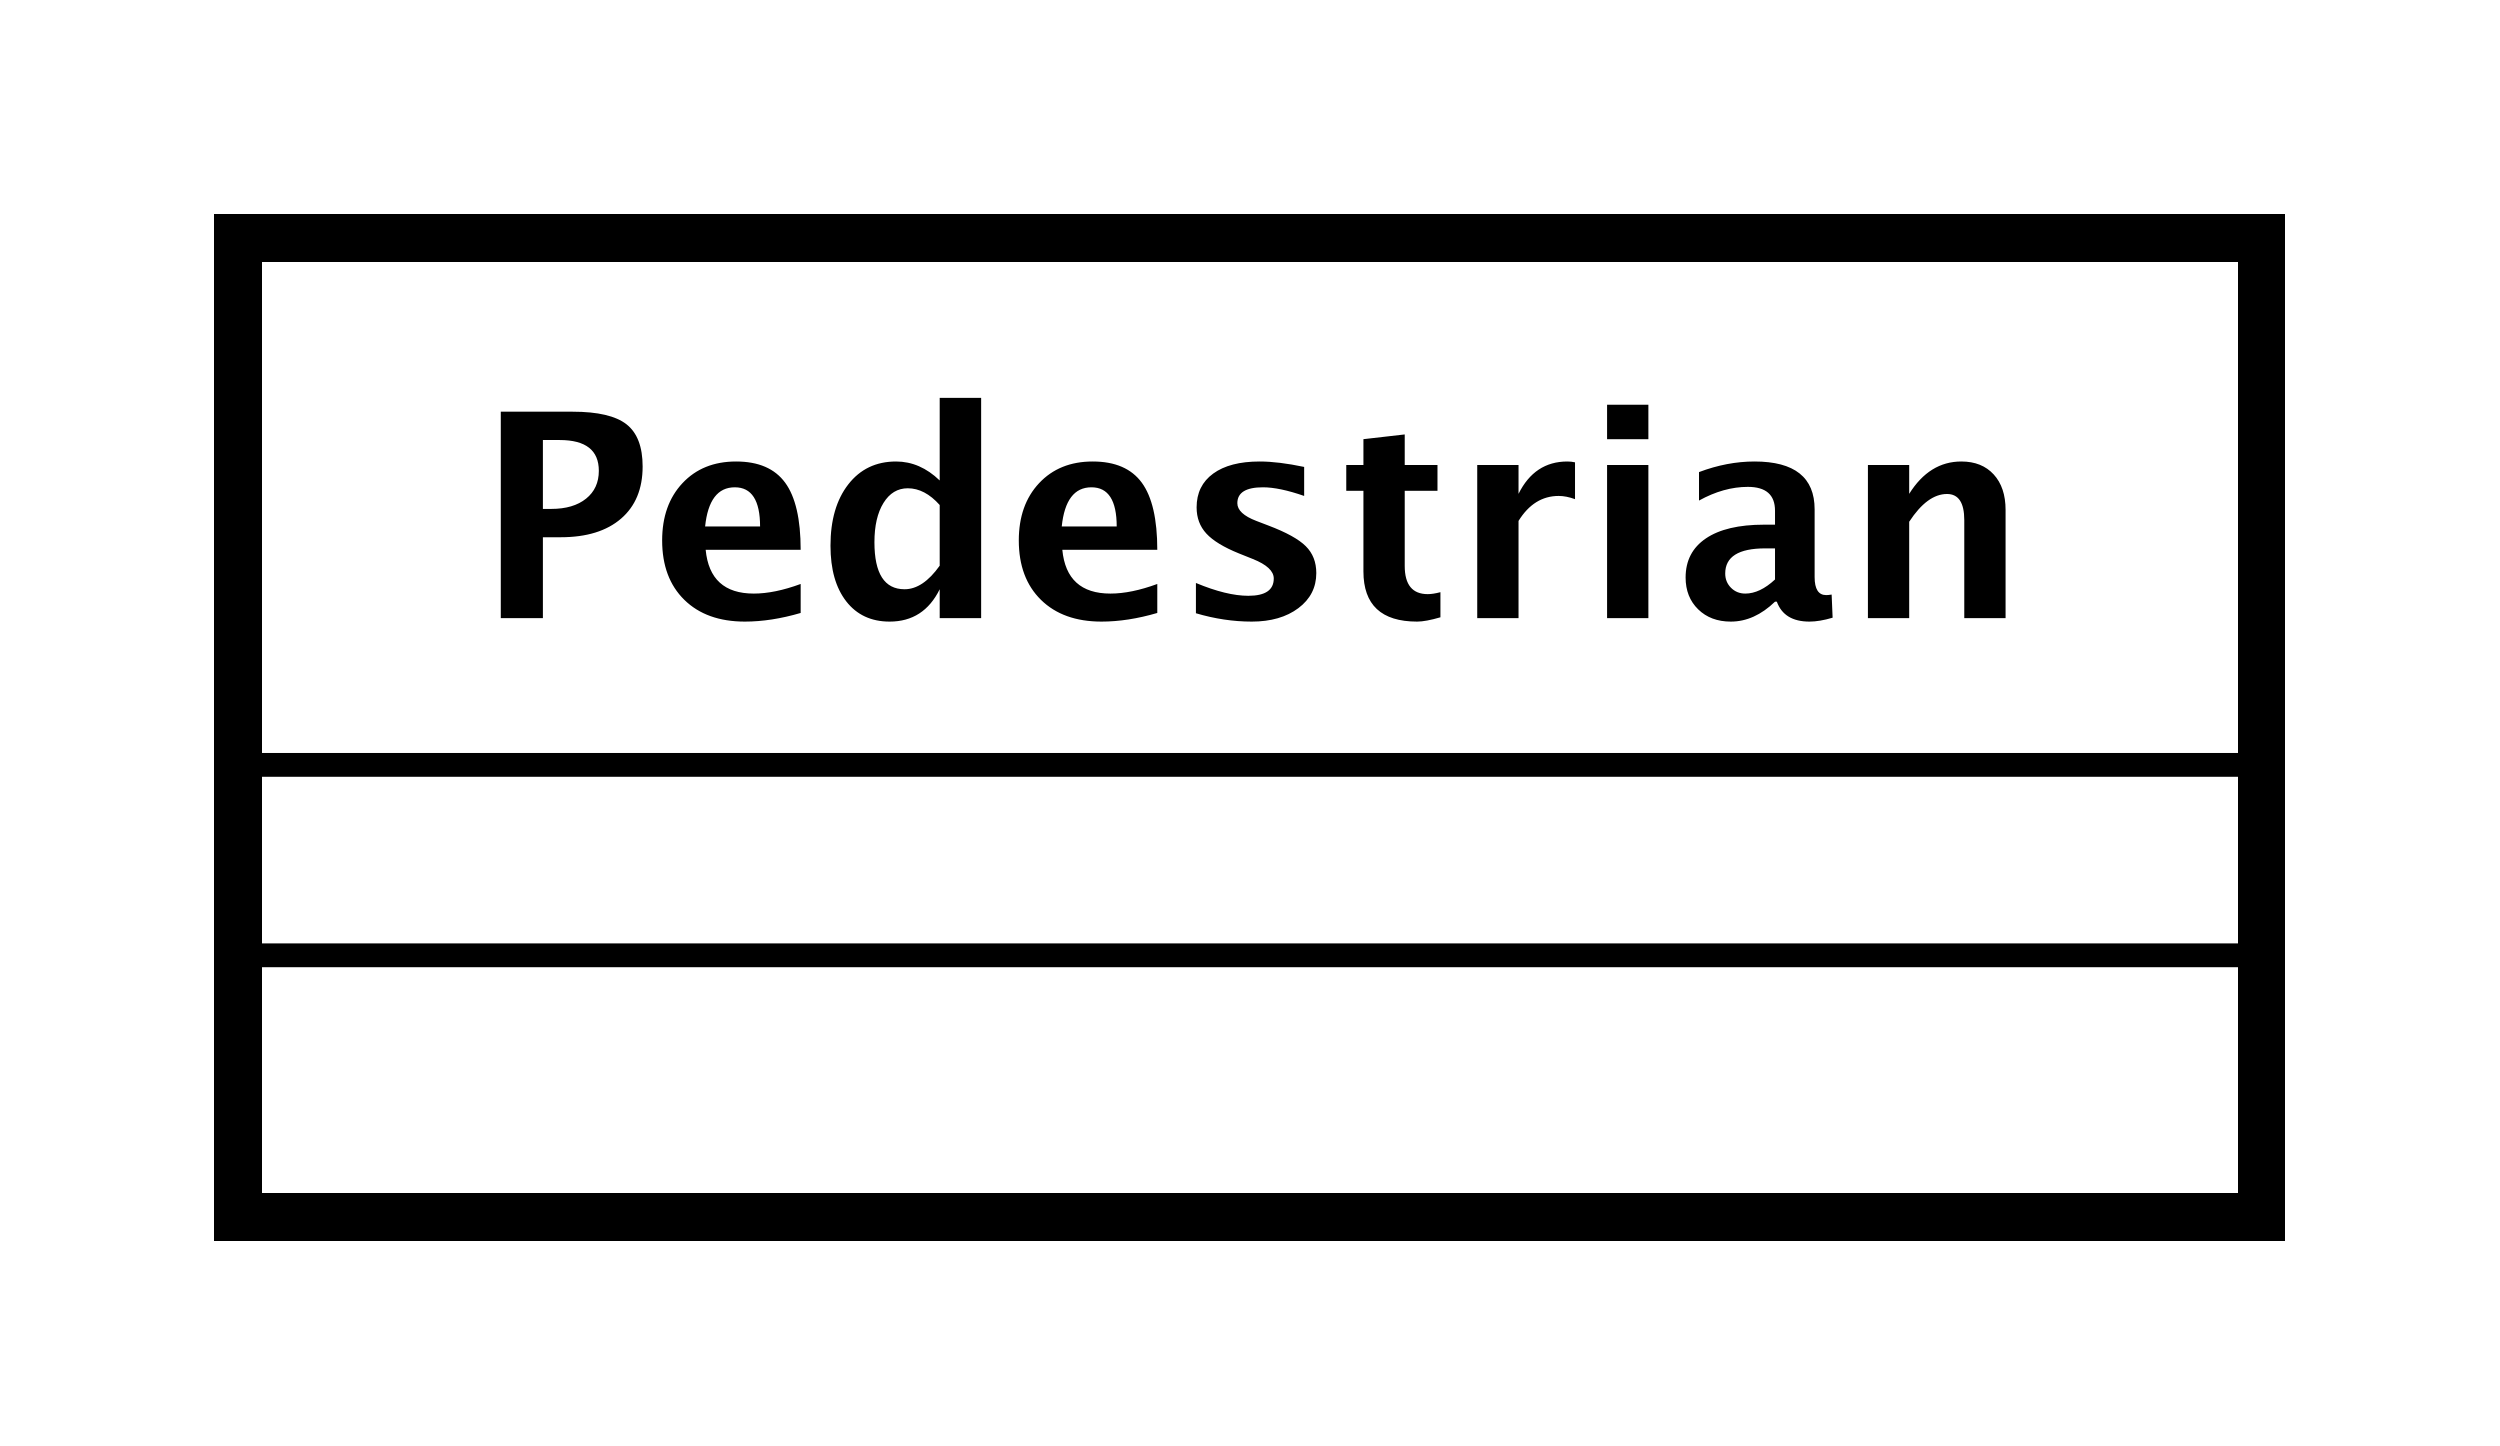 <?xml version="1.0" encoding="UTF-8"?>
<!DOCTYPE svg PUBLIC '-//W3C//DTD SVG 1.0//EN'
          'http://www.w3.org/TR/2001/REC-SVG-20010904/DTD/svg10.dtd'>
<svg xmlns:xlink="http://www.w3.org/1999/xlink" style="fill-opacity:1; color-rendering:auto; color-interpolation:auto; text-rendering:auto; stroke:black; stroke-linecap:square; stroke-miterlimit:10; shape-rendering:auto; stroke-opacity:1; fill:black; stroke-dasharray:none; font-weight:normal; stroke-width:1; font-family:&apos;Dialog&apos;; font-style:normal; stroke-linejoin:miter; font-size:12; stroke-dashoffset:0; image-rendering:auto;" width="140" height="81" xmlns="http://www.w3.org/2000/svg"
><rect width="100%" height="100%" fill="#808080" stroke="none"/><!--Generated by the Batik Graphics2D SVG Generator--><defs id="genericDefs"
  /><g
  ><defs id="defs1"
    ><clipPath clipPathUnits="userSpaceOnUse" id="clipPath1"
      ><path d="M0 0 L140 0 L140 81 L0 81 L0 0 Z"
      /></clipPath
      ><clipPath clipPathUnits="userSpaceOnUse" id="clipPath2"
      ><path d="M182 128 L287 128 L287 188.75 L182 188.75 L182 128 Z"
      /></clipPath
      ><clipPath clipPathUnits="userSpaceOnUse" id="clipPath3"
      ><path d="M-20 -26 L85 -26 L85 34.75 L-20 34.75 L-20 -26 Z"
      /></clipPath
    ></defs
    ><g style="fill:white; stroke:white;"
    ><rect x="0" y="0" width="140" style="clip-path:url(#clipPath1); stroke:none;" height="81"
      /><rect x="192" y="138" transform="scale(1.333,1.333) translate(-182,-128)" width="85" style="clip-path:url(#clipPath2); text-rendering:geometricPrecision; shape-rendering:crispEdges; stroke:none; stroke-width:2;" height="41.133"
    /></g
    ><g style="text-rendering:geometricPrecision; stroke-width:2; shape-rendering:crispEdges;" transform="scale(1.333,1.333) translate(-182,-128)"
    ><rect x="192" y="138" width="85" style="fill:none; clip-path:url(#clipPath2);" height="41.133"
      /><line x1="192" x2="277" y1="168.133" style="clip-path:url(#clipPath2); fill:none; text-rendering:optimizeLegibility; shape-rendering:auto; stroke-width:1;" y2="168.133"
      /><line x1="192" x2="277" y1="160.133" style="clip-path:url(#clipPath2); fill:none; text-rendering:optimizeLegibility; shape-rendering:auto; stroke-width:1;" y2="160.133"
    /></g
    ><g style="text-rendering:optimizeLegibility; font-weight:bold; font-family:sans-serif;" transform="matrix(1.333,0,0,1.333,-242.667,-170.667) translate(202,154)"
    ><path d="M1.084 0 L1.084 -8.672 L4.107 -8.672 Q5.689 -8.672 6.366 -8.142 Q7.043 -7.611 7.043 -6.369 Q7.043 -4.963 6.138 -4.181 Q5.232 -3.398 3.603 -3.398 L2.853 -3.398 L2.853 0 ZM2.853 -4.588 L3.205 -4.588 Q4.131 -4.588 4.667 -5.019 Q5.203 -5.449 5.203 -6.188 Q5.203 -7.482 3.557 -7.482 L2.853 -7.482 ZM13.682 -0.217 Q12.445 0.146 11.338 0.146 Q9.727 0.146 8.795 -0.768 Q7.863 -1.682 7.863 -3.264 Q7.863 -4.758 8.716 -5.669 Q9.568 -6.58 10.969 -6.58 Q12.381 -6.58 13.031 -5.689 Q13.682 -4.799 13.682 -2.871 L9.691 -2.871 Q9.867 -1.031 11.713 -1.031 Q12.586 -1.031 13.682 -1.435 ZM9.668 -3.85 L11.977 -3.85 Q11.977 -5.496 10.916 -5.496 Q9.838 -5.496 9.668 -3.85 ZM19.523 0 L19.523 -1.213 Q18.855 0.146 17.42 0.146 Q16.26 0.146 15.598 -0.703 Q14.935 -1.553 14.935 -3.041 Q14.935 -4.658 15.683 -5.619 Q16.43 -6.58 17.689 -6.58 Q18.697 -6.58 19.523 -5.783 L19.523 -9.252 L21.264 -9.252 L21.264 0 ZM19.523 -4.752 Q18.896 -5.455 18.182 -5.455 Q17.543 -5.455 17.162 -4.84 Q16.781 -4.225 16.781 -3.188 Q16.781 -1.213 18.047 -1.213 Q18.82 -1.213 19.523 -2.203 ZM28.664 -0.217 Q27.428 0.146 26.32 0.146 Q24.709 0.146 23.777 -0.768 Q22.846 -1.682 22.846 -3.264 Q22.846 -4.758 23.698 -5.669 Q24.551 -6.58 25.951 -6.58 Q27.363 -6.58 28.014 -5.689 Q28.664 -4.799 28.664 -2.871 L24.674 -2.871 Q24.85 -1.031 26.695 -1.031 Q27.568 -1.031 28.664 -1.435 ZM24.65 -3.85 L26.959 -3.85 Q26.959 -5.496 25.898 -5.496 Q24.82 -5.496 24.65 -3.85 ZM30.287 -0.205 L30.287 -1.477 Q31.576 -0.938 32.49 -0.938 Q33.557 -0.938 33.557 -1.664 Q33.557 -2.133 32.678 -2.484 L32.092 -2.719 Q31.137 -3.106 30.727 -3.551 Q30.316 -3.996 30.316 -4.652 Q30.316 -5.566 31.014 -6.073 Q31.711 -6.58 32.965 -6.58 Q33.75 -6.58 34.834 -6.352 L34.834 -5.133 Q33.791 -5.496 33.105 -5.496 Q32.027 -5.496 32.027 -4.828 Q32.027 -4.389 32.824 -4.084 L33.328 -3.891 Q34.459 -3.463 34.901 -3.023 Q35.344 -2.584 35.344 -1.893 Q35.344 -0.984 34.591 -0.419 Q33.838 0.146 32.631 0.146 Q31.471 0.146 30.287 -0.205 ZM40.559 -0.035 Q39.938 0.146 39.58 0.146 Q37.324 0.146 37.324 -1.963 L37.324 -5.35 L36.603 -5.35 L36.603 -6.434 L37.324 -6.434 L37.324 -7.518 L39.059 -7.717 L39.059 -6.434 L40.435 -6.434 L40.435 -5.35 L39.059 -5.35 L39.059 -2.191 Q39.059 -1.008 40.025 -1.008 Q40.248 -1.008 40.559 -1.09 ZM42.105 0 L42.105 -6.434 L43.84 -6.434 L43.84 -5.221 Q44.514 -6.58 45.891 -6.58 Q46.055 -6.58 46.213 -6.545 L46.213 -4.998 Q45.844 -5.133 45.527 -5.133 Q44.49 -5.133 43.84 -4.084 L43.84 0 ZM47.56 0 L47.56 -6.434 L49.295 -6.434 L49.295 0 ZM47.56 -7.518 L47.56 -8.965 L49.295 -8.965 L49.295 -7.518 ZM54.615 -0.691 Q53.748 0.146 52.758 0.146 Q51.914 0.146 51.387 -0.369 Q50.859 -0.885 50.859 -1.705 Q50.859 -2.772 51.712 -3.349 Q52.565 -3.926 54.152 -3.926 L54.615 -3.926 L54.615 -4.512 Q54.615 -5.514 53.473 -5.514 Q52.459 -5.514 51.422 -4.939 L51.422 -6.135 Q52.6 -6.58 53.754 -6.58 Q56.279 -6.58 56.279 -4.57 L56.279 -1.723 Q56.279 -0.967 56.766 -0.967 Q56.853 -0.967 56.994 -0.99 L57.035 -0.018 Q56.484 0.146 56.062 0.146 Q54.996 0.146 54.691 -0.691 ZM54.615 -1.623 L54.615 -2.93 L54.205 -2.93 Q52.523 -2.93 52.523 -1.875 Q52.523 -1.518 52.767 -1.274 Q53.01 -1.031 53.367 -1.031 Q53.977 -1.031 54.615 -1.623 ZM58.518 0 L58.518 -6.434 L60.252 -6.434 L60.252 -5.221 Q61.102 -6.58 62.443 -6.58 Q63.305 -6.58 63.803 -6.035 Q64.301 -5.49 64.301 -4.547 L64.301 0 L62.566 0 L62.566 -4.119 Q62.566 -5.215 61.84 -5.215 Q61.014 -5.215 60.252 -4.049 L60.252 0 Z" style="stroke:none; clip-path:url(#clipPath3);"
    /></g
  ></g
></svg
>
